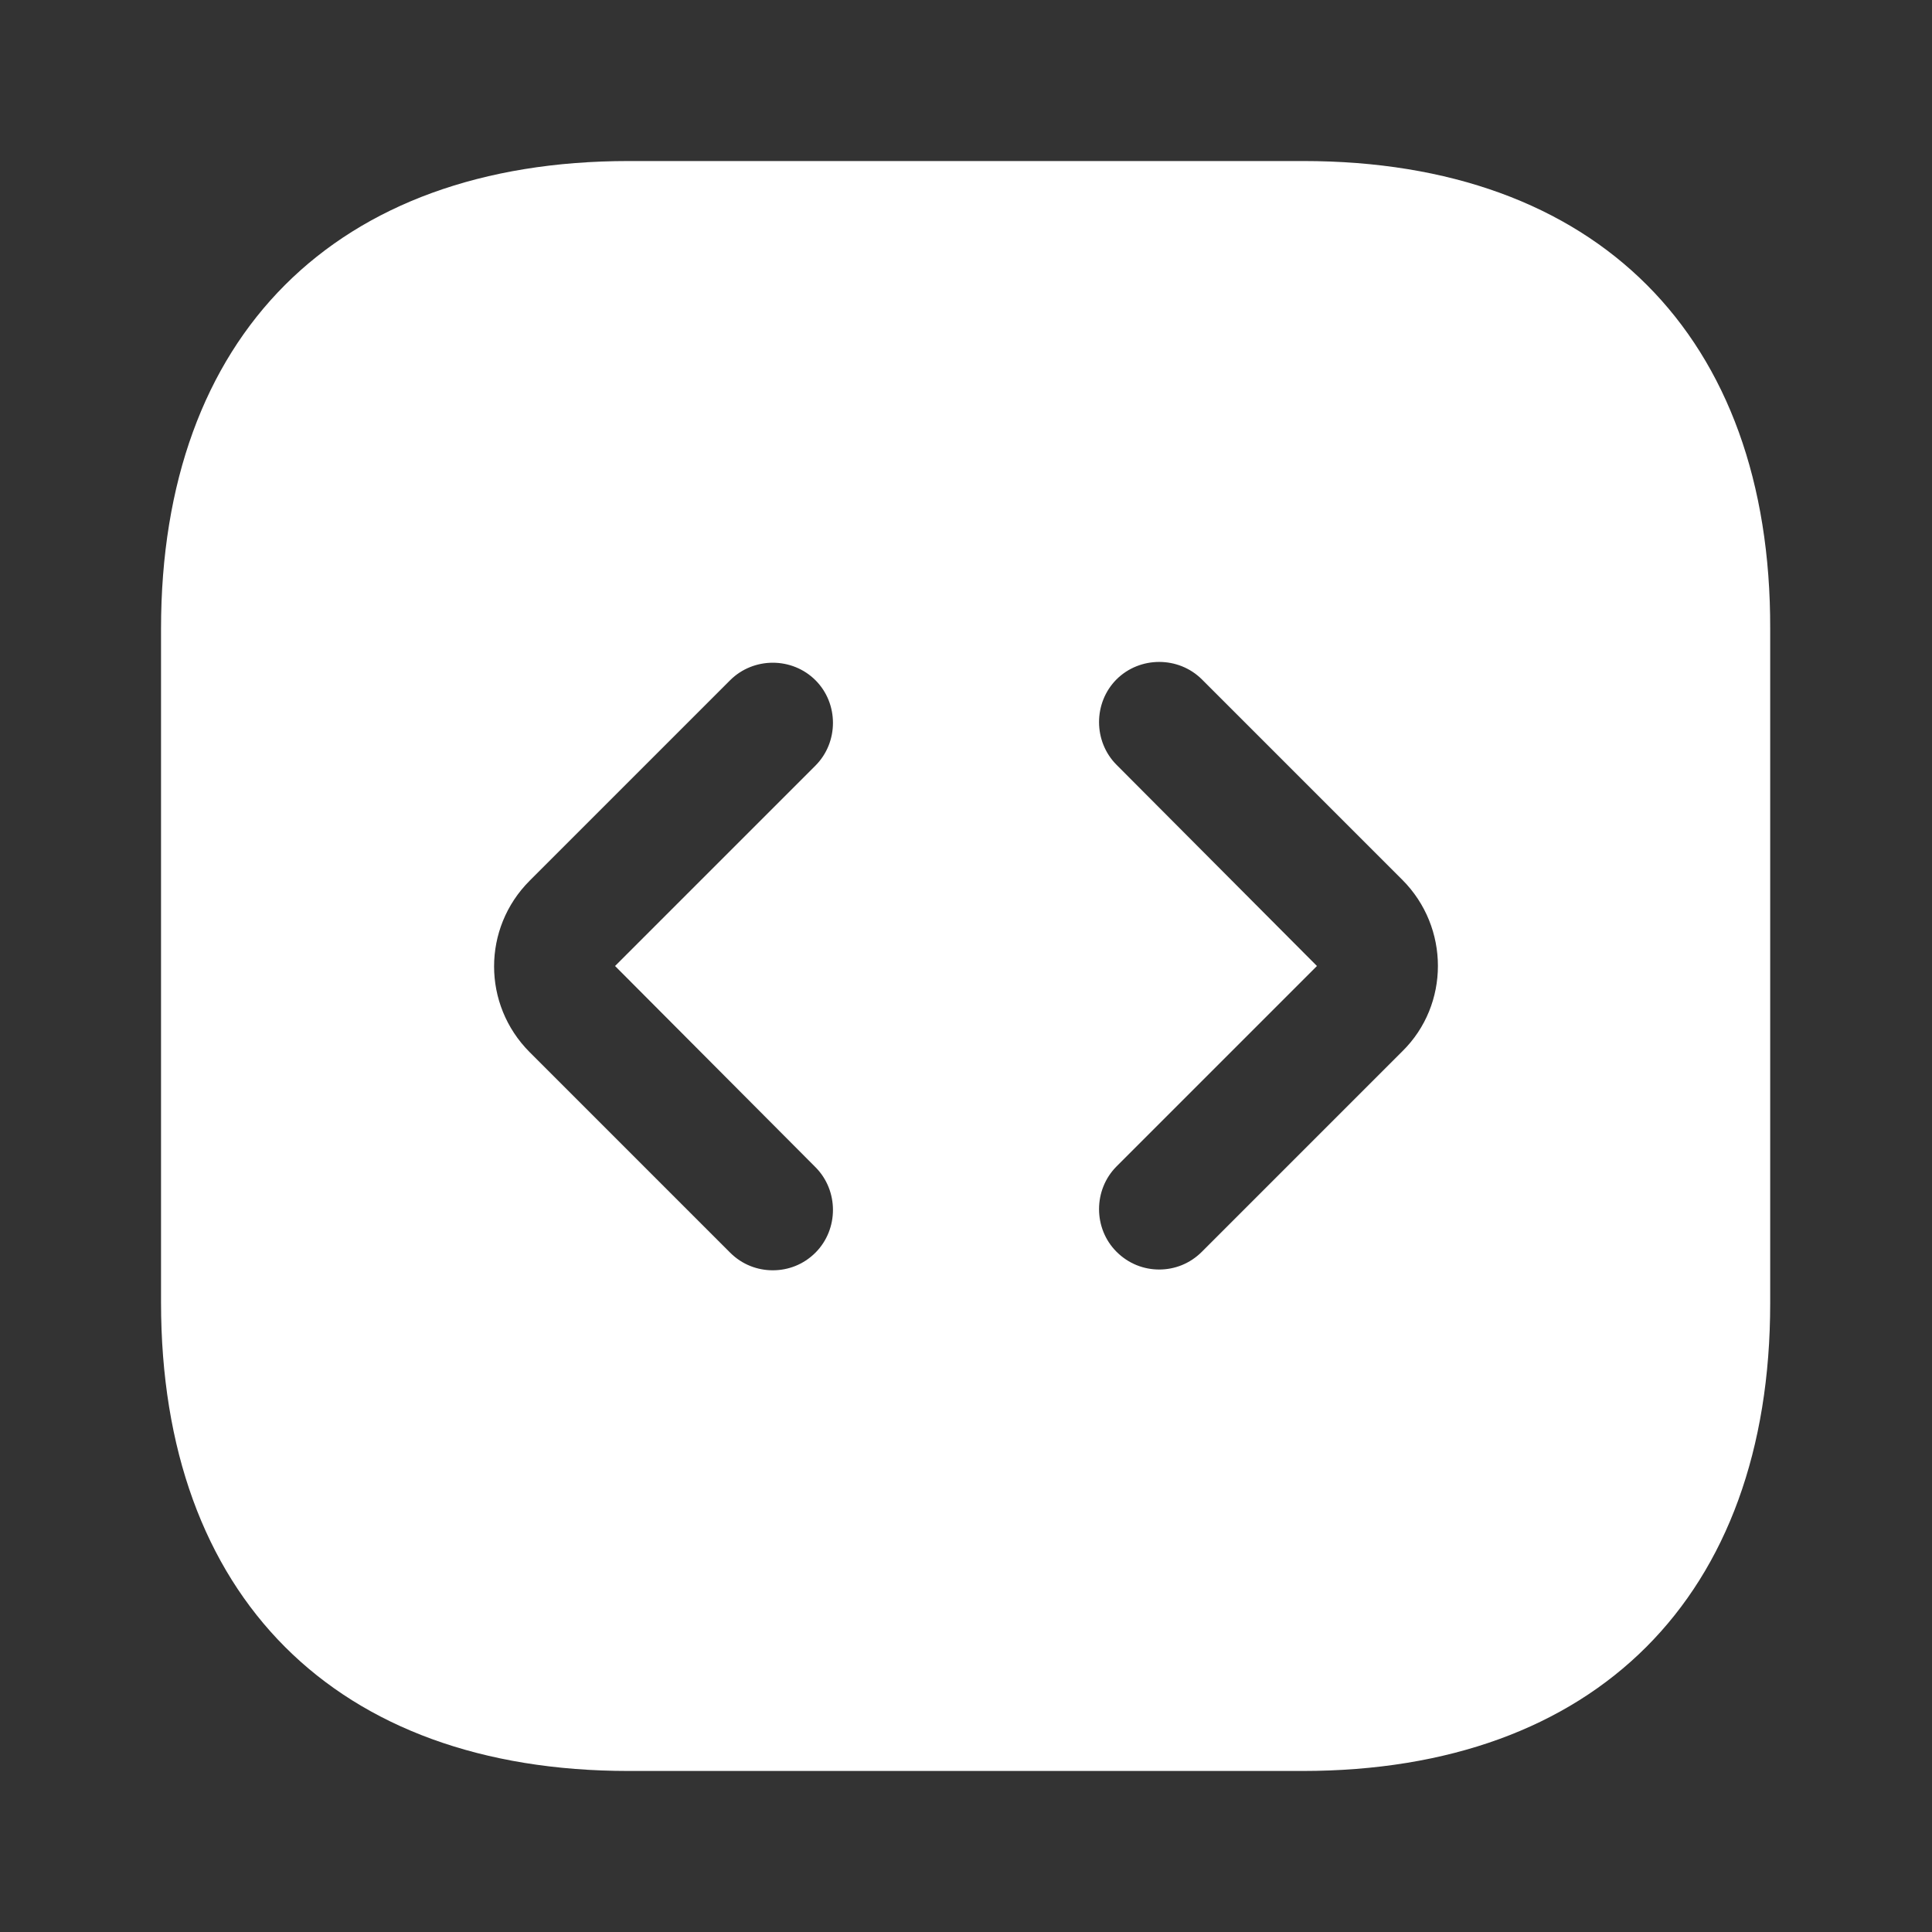 <svg width="20" height="20" viewBox="0 0 20 20" fill="none" xmlns="http://www.w3.org/2000/svg">
<rect x="0" y="0" width="20" height="20" fill="#333333" stroke="none"/>
<path d="M13.492 1.667H6.508C3.475 1.667 1.667 3.475 1.667 6.508V13.483C1.667 16.525 3.475 18.333 6.508 18.333H13.483C16.517 18.333 18.325 16.525 18.325 13.492V6.508C18.333 3.475 16.525 1.667 13.492 1.667ZM8.442 12.083C8.683 12.325 8.683 12.725 8.442 12.967C8.317 13.092 8.158 13.15 8 13.15C7.842 13.15 7.683 13.092 7.558 12.967L5.483 10.892C4.992 10.4 4.992 9.608 5.483 9.117L7.558 7.042C7.8 6.8 8.2 6.8 8.442 7.042C8.683 7.283 8.683 7.683 8.442 7.925L6.367 10L8.442 12.083ZM14.517 10.883L12.442 12.958C12.317 13.083 12.158 13.142 12 13.142C11.842 13.142 11.683 13.083 11.558 12.958C11.317 12.717 11.317 12.317 11.558 12.075L13.633 10L11.558 7.917C11.317 7.675 11.317 7.275 11.558 7.033C11.8 6.792 12.2 6.792 12.442 7.033L14.517 9.108C15.008 9.6 15.008 10.4 14.517 10.883Z" fill="white"/>
</svg>
